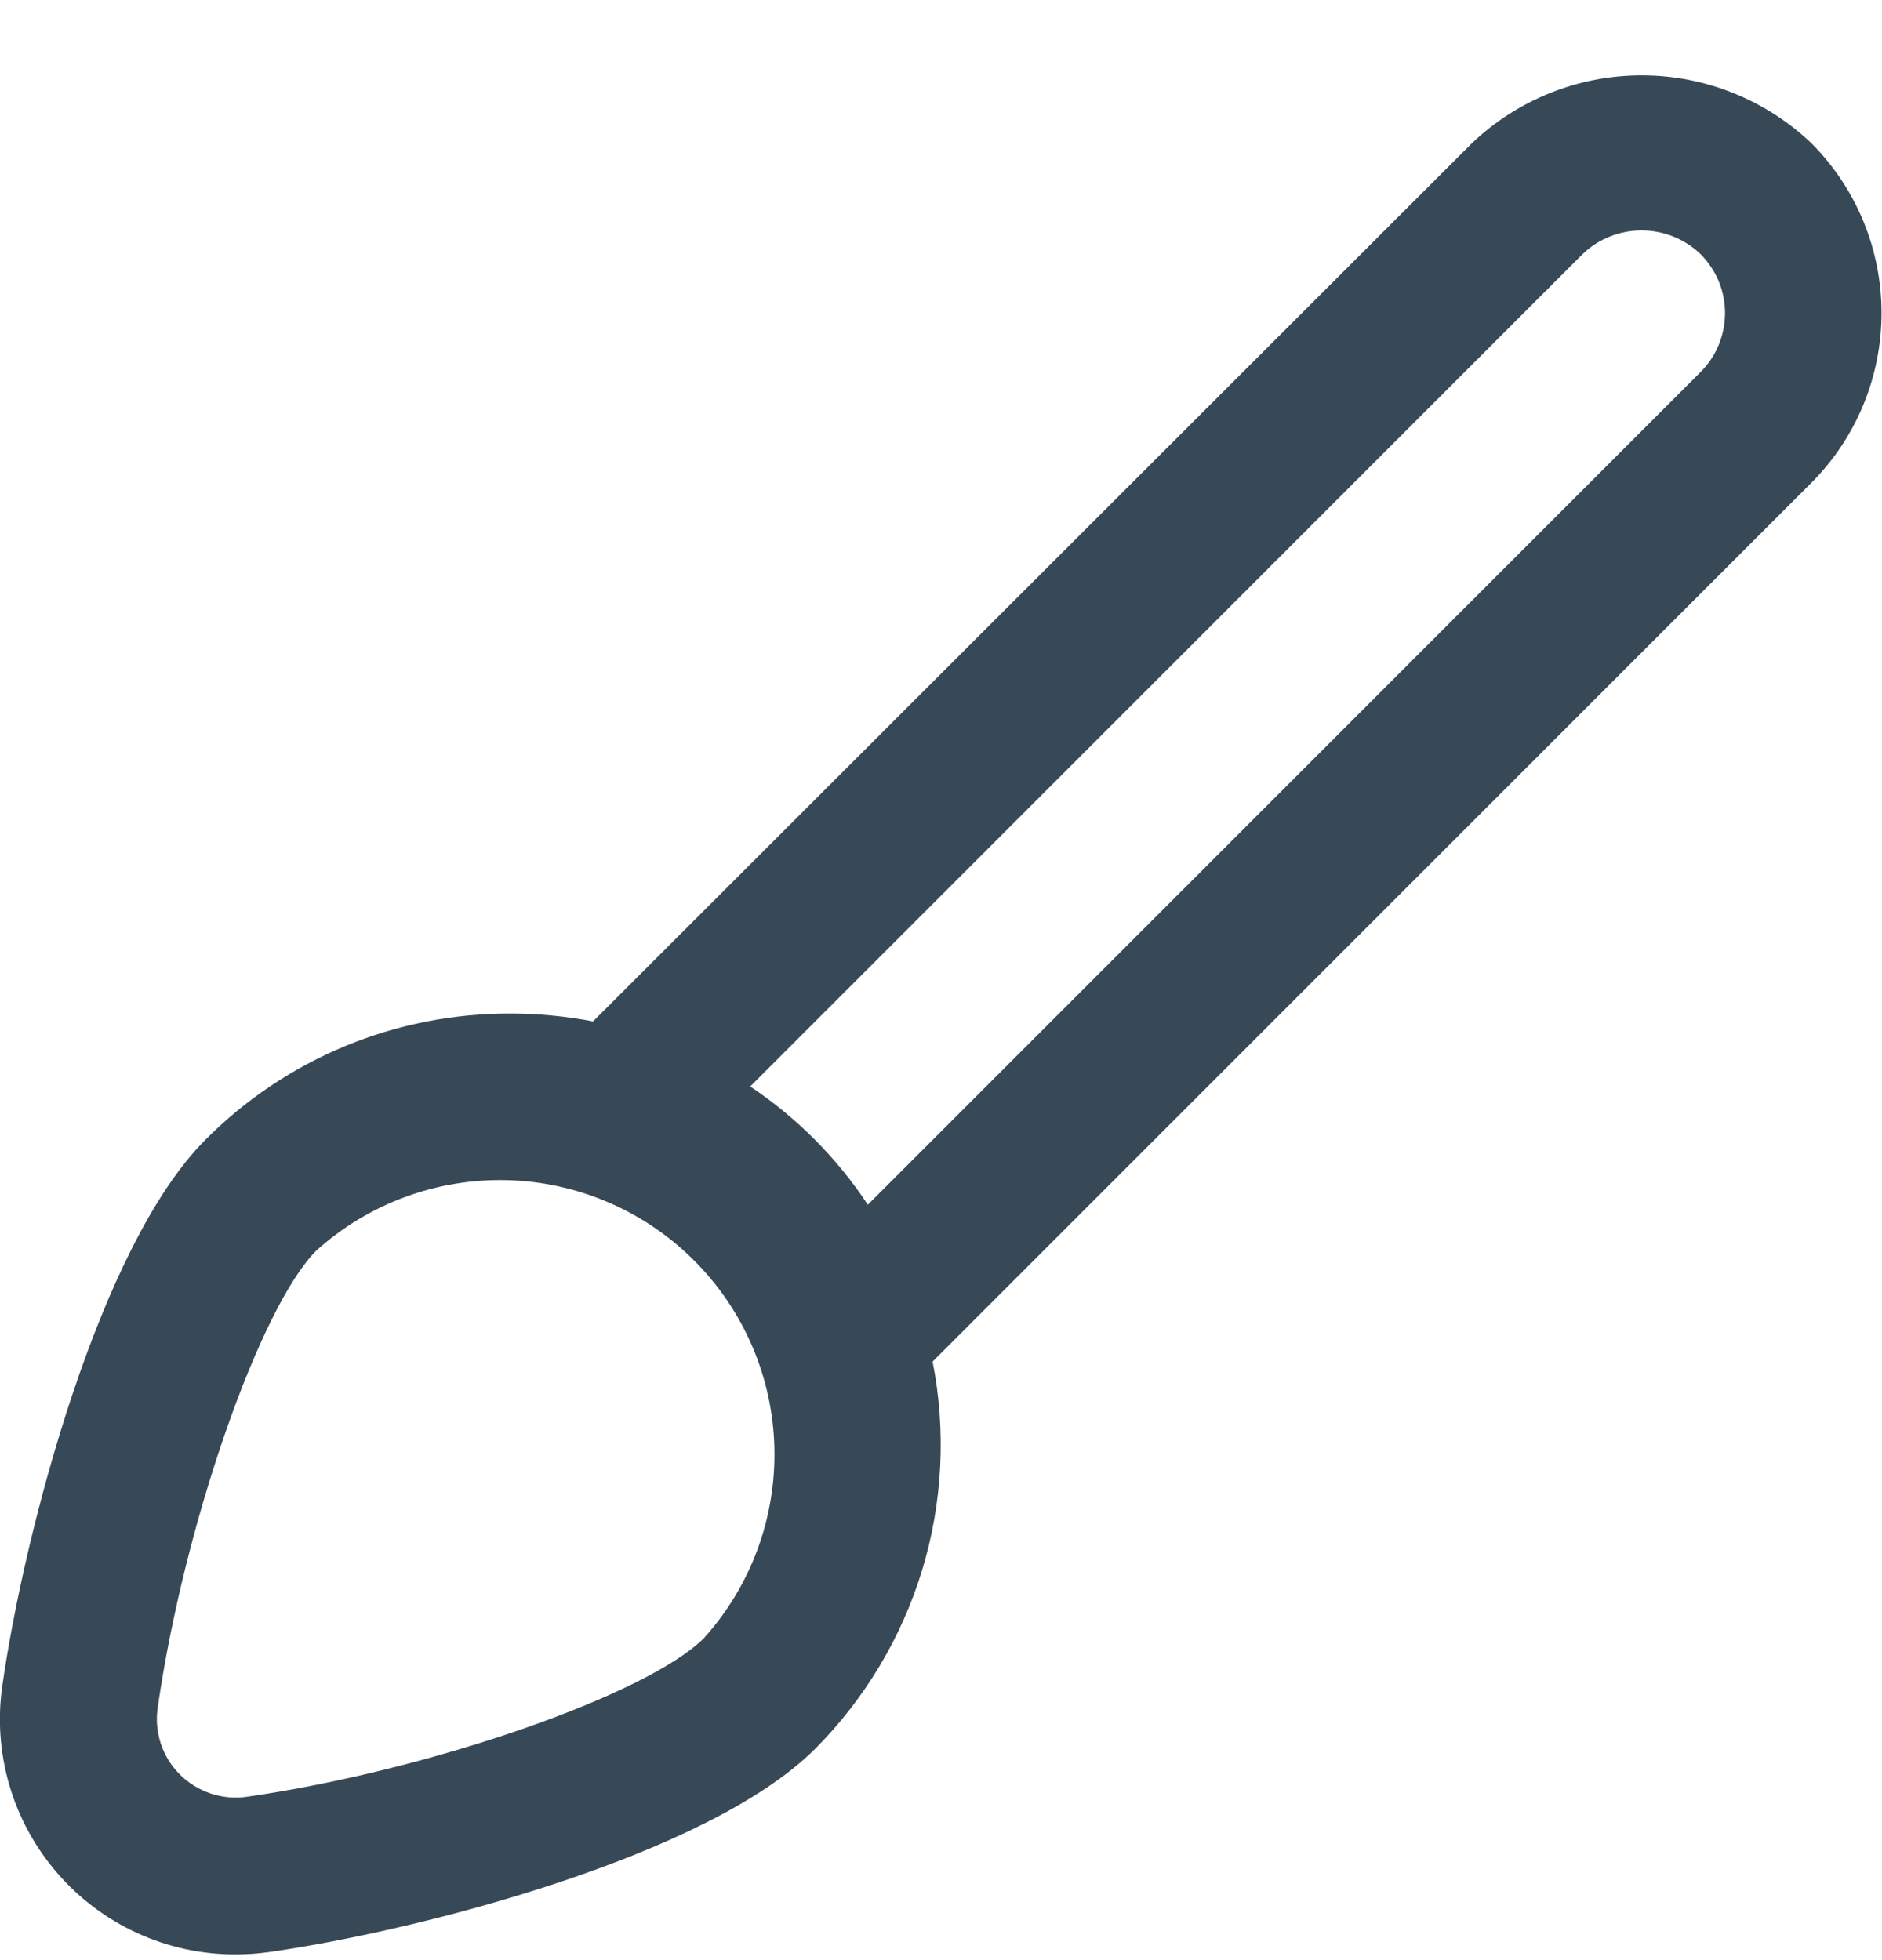 <svg width="24" height="25" viewBox="0 0 24 25" fill="none" xmlns="http://www.w3.org/2000/svg">
<g clip-path="url(#clip0_507_2170)">
<path d="M23.1 1.827C22.516 1.271 21.741 0.961 20.935 0.961C20.129 0.961 19.354 1.271 18.77 1.827L7.563 13.027C7.214 12.96 6.86 12.927 6.505 12.927C5.783 12.925 5.068 13.066 4.401 13.342C3.734 13.619 3.129 14.024 2.62 14.536C1.268 15.889 0.314 19.519 0.031 21.49C-0.032 21.916 -0.002 22.351 0.118 22.765C0.239 23.179 0.447 23.562 0.729 23.888C1.01 24.214 1.359 24.476 1.751 24.655C2.143 24.835 2.569 24.927 3 24.927C3.147 24.927 3.293 24.917 3.439 24.896C5.41 24.613 9.039 23.659 10.393 22.307C11.029 21.669 11.498 20.885 11.76 20.024C12.021 19.162 12.067 18.25 11.893 17.366L23.1 6.157C23.673 5.582 23.994 4.804 23.994 3.992C23.994 3.181 23.673 2.402 23.1 1.827ZM8.977 20.893C8.252 21.618 5.477 22.582 3.153 22.916C2.998 22.939 2.839 22.925 2.69 22.876C2.541 22.826 2.405 22.744 2.294 22.633C2.183 22.522 2.099 22.387 2.05 22.237C2.001 22.088 1.988 21.929 2.012 21.774C2.345 19.451 3.312 16.674 4.034 15.95C4.7 15.35 5.571 15.029 6.468 15.052C7.364 15.075 8.217 15.442 8.851 16.076C9.485 16.71 9.852 17.563 9.875 18.459C9.898 19.356 9.577 20.227 8.977 20.893ZM21.688 4.743L11.067 15.365C10.672 14.768 10.162 14.255 9.567 13.857L20.184 3.239C20.386 3.046 20.654 2.939 20.934 2.939C21.213 2.939 21.482 3.046 21.684 3.239C21.783 3.338 21.862 3.455 21.916 3.583C21.97 3.712 21.998 3.851 21.998 3.99C21.998 4.13 21.971 4.268 21.918 4.398C21.865 4.527 21.787 4.644 21.688 4.743Z" fill="#374957"/>
</g>
<defs>
<clipPath id="clip0_507_2170">
<rect width="24" height="24" fill="white" transform="translate(0 0.927)"/>
</clipPath>
</defs>
</svg>
